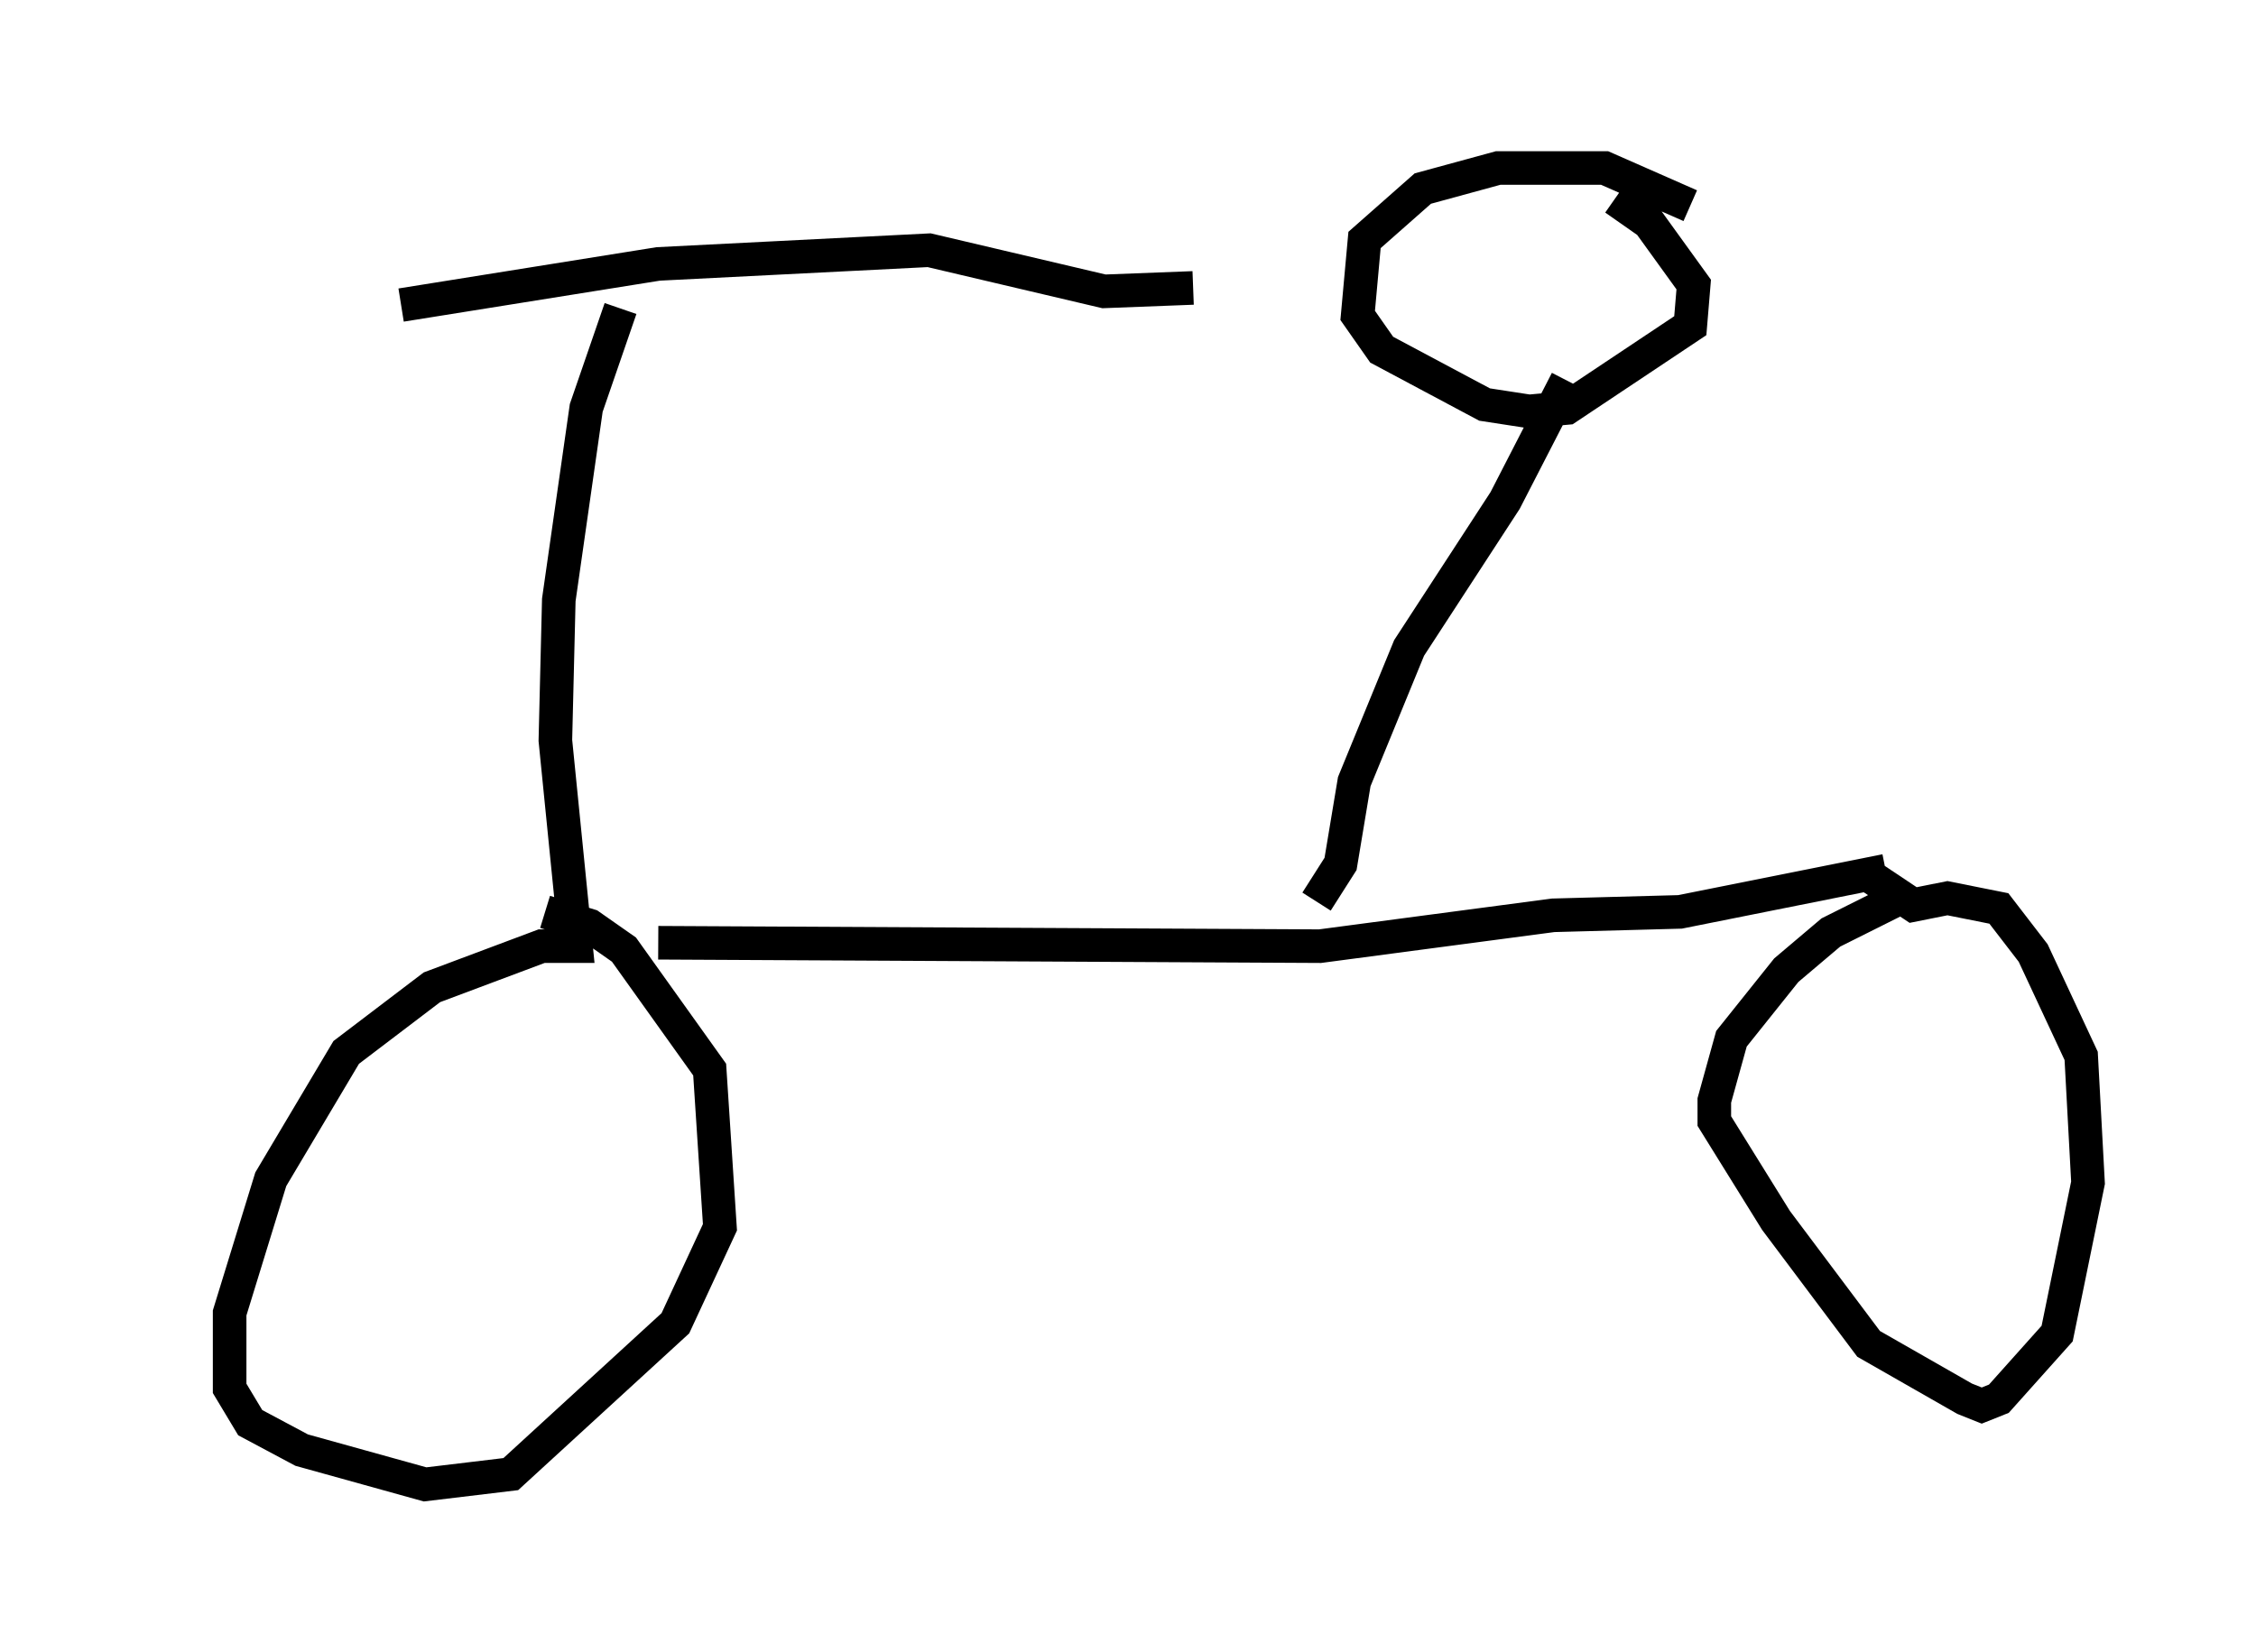 <?xml version="1.0" encoding="utf-8" ?>
<svg baseProfile="full" height="49.2" version="1.1" width="67.167" xmlns="http://www.w3.org/2000/svg" xmlns:ev="http://www.w3.org/2001/xml-events" xmlns:xlink="http://www.w3.org/1999/xlink"><defs /><rect fill="white" height="49.2" width="67.167" x="0" y="0" /><path d="M5, 10.819 m6.942, -1.735 l7.656, -1.225 8.065, -0.408 l5.206, 1.225 2.654, -0.102 m-17.048, 0.613 l-1.021, 2.96 -0.817, 5.717 l-0.102, 4.185 0.613, 6.125 l-1.021, 0.0 -3.267, 1.225 l-2.552, 1.94 -2.246, 3.777 l-1.225, 3.981 0.0, 2.246 l0.613, 1.021 1.531, 0.817 l3.675, 1.021 2.552, -0.306 l4.9, -4.492 1.327, -2.858 l-0.306, -4.696 -2.552, -3.573 l-1.021, -0.715 -1.327, -0.408 m3.369, 0.919 l19.702, 0.102 6.942, -0.919 l3.777, -0.102 6.125, -1.225 m0.204, 0.919 l-1.838, 0.919 -1.327, 1.123 l-1.633, 2.042 -0.51, 1.838 l0.0, 0.613 1.838, 2.96 l2.756, 3.675 2.858, 1.633 l0.51, 0.204 0.51, -0.204 l1.735, -1.94 0.919, -4.492 l-0.204, -3.777 -1.429, -3.063 l-1.021, -1.327 -1.531, -0.306 l-1.021, 0.204 -1.225, -0.817 m-16.538, 0.715 l0.715, -1.123 0.408, -2.45 l1.633, -3.981 2.858, -4.39 l1.838, -3.573 m3.675, -5.206 l-2.552, -1.123 -3.165, 0.0 l-2.246, 0.613 -1.735, 1.531 l-0.204, 2.246 0.715, 1.021 l3.063, 1.633 1.327, 0.204 l1.123, -0.102 3.675, -2.45 l0.102, -1.225 -1.327, -1.838 l-1.021, -0.715 " fill="none" stroke="black" stroke-width="1" /></svg>